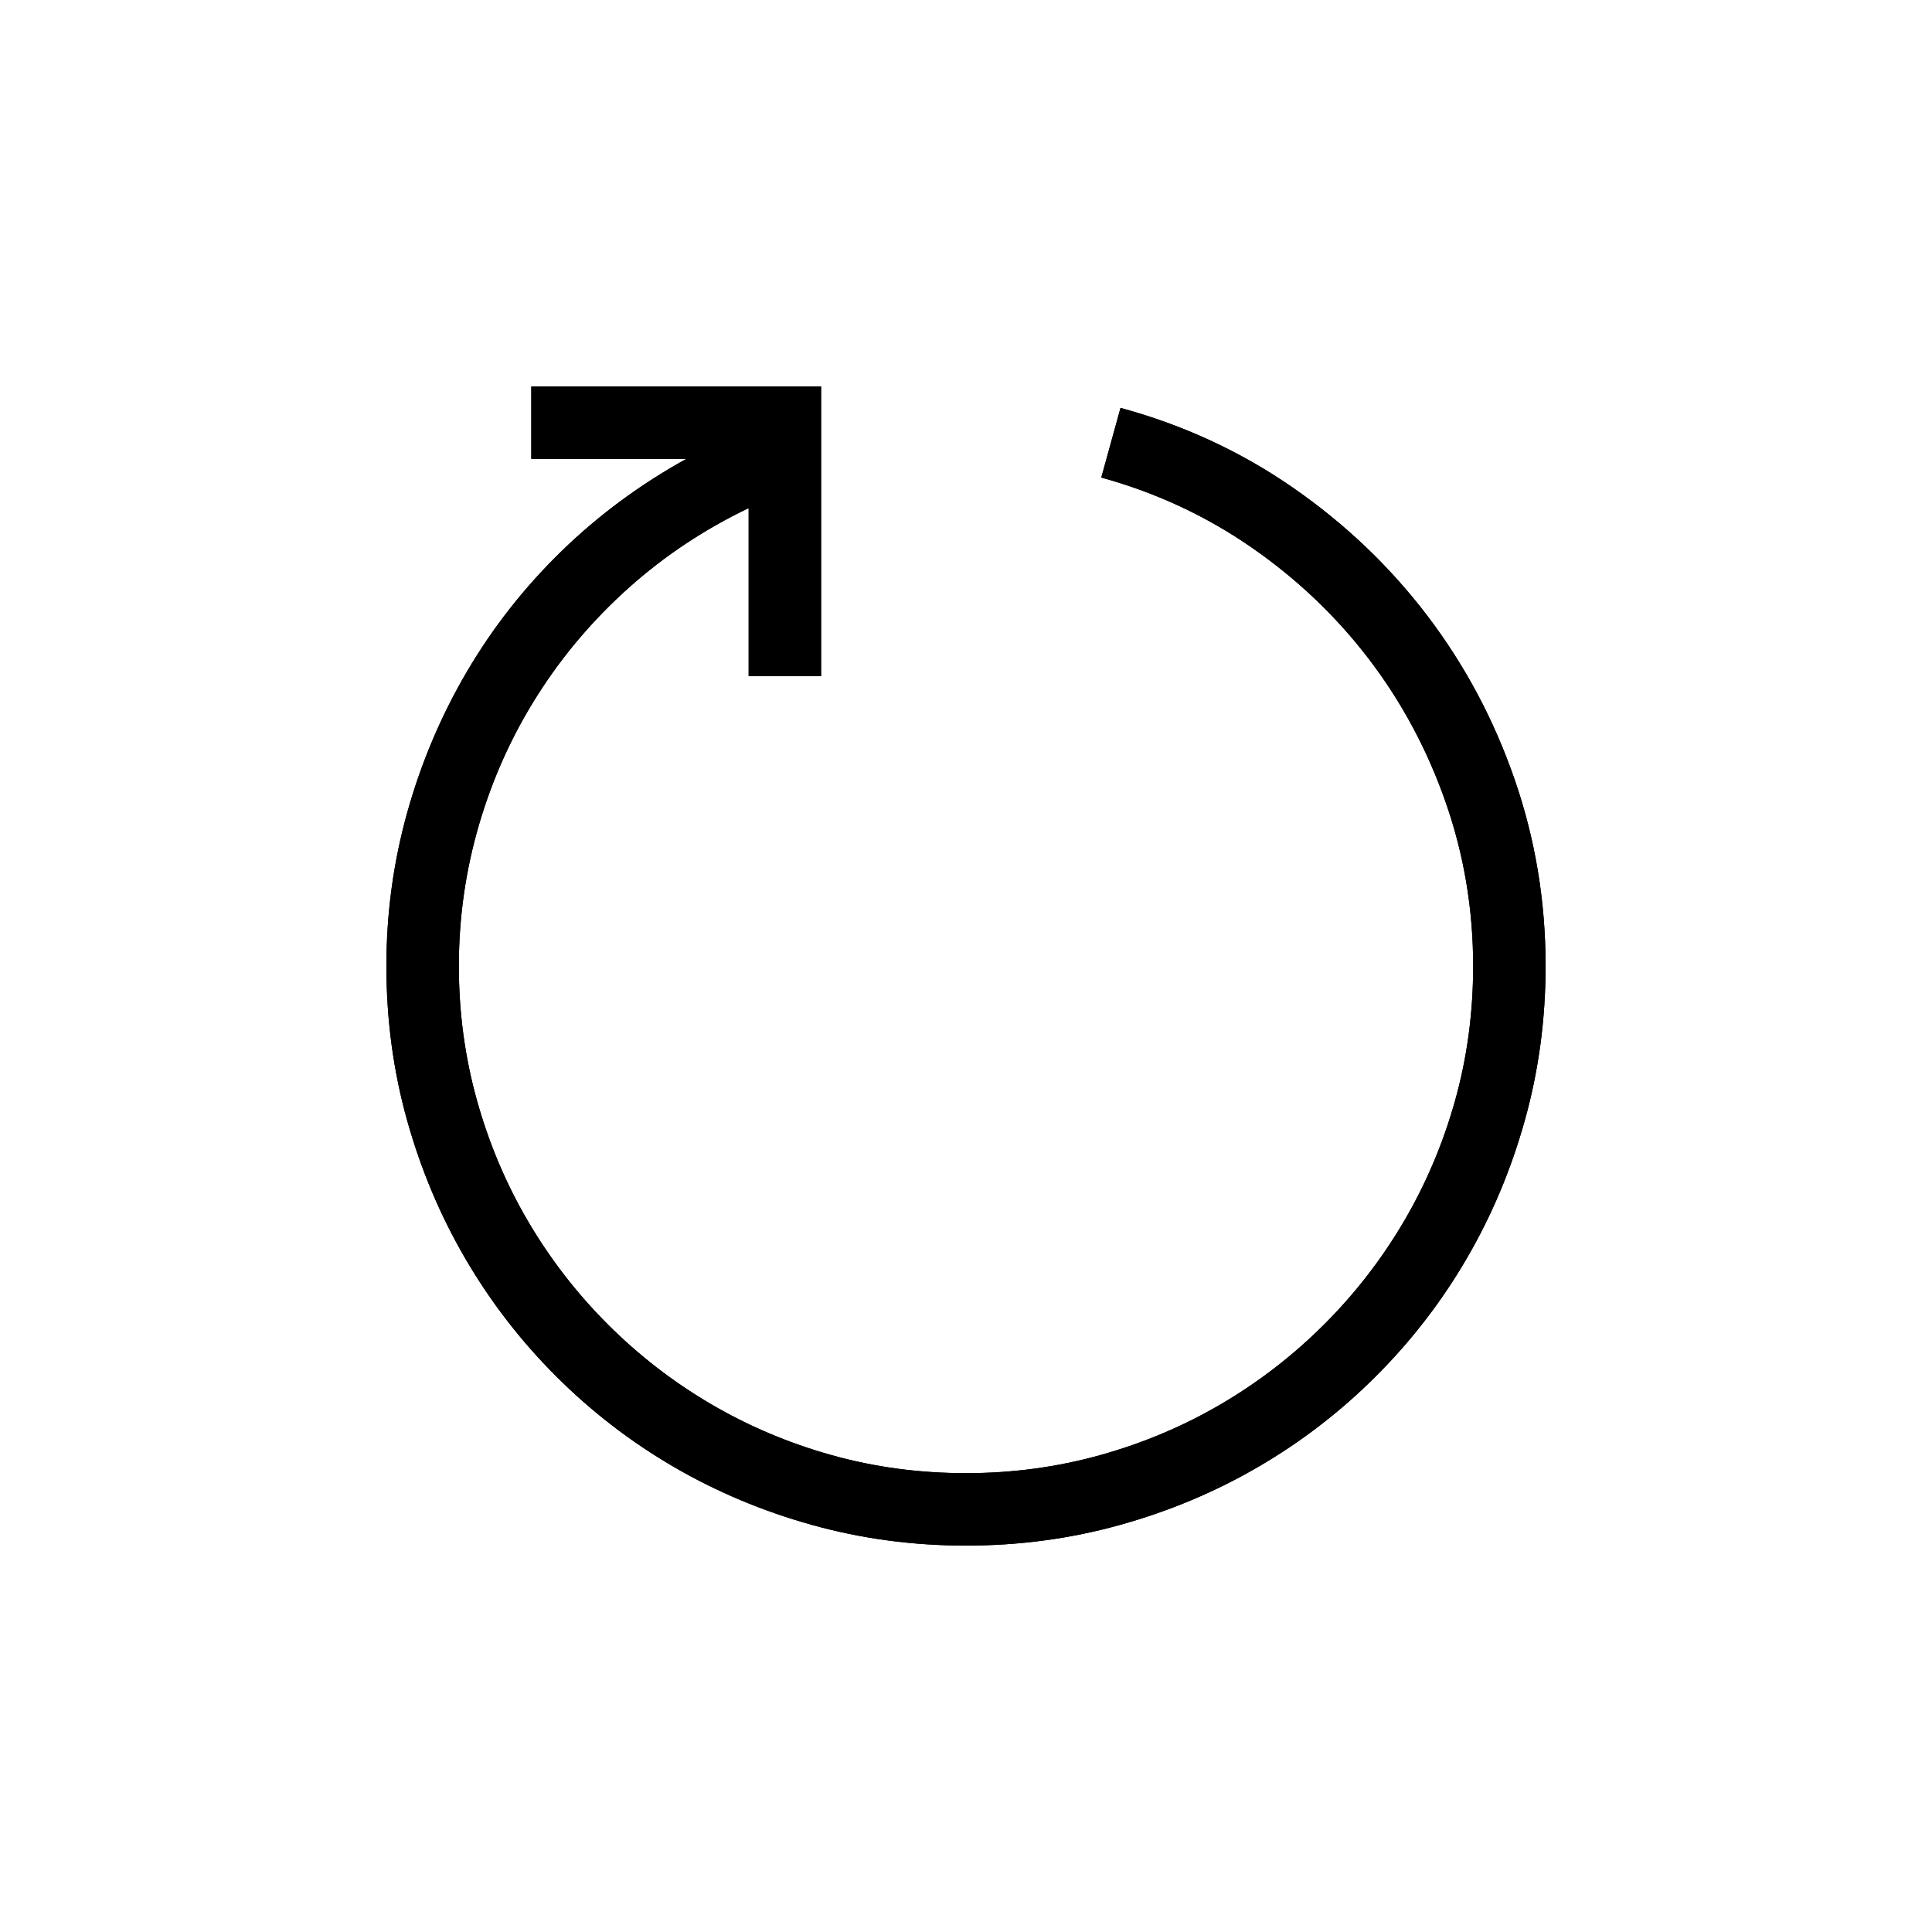 <?xml version="1.0" encoding="UTF-8"?>
<svg width="40px" height="40px" viewBox="0 0 40 40" version="1.1" xmlns="http://www.w3.org/2000/svg" xmlns:xlink="http://www.w3.org/1999/xlink">
    <title>Icons/Refresh Content</title>
    <defs>
        <path d="M20,32 C21.102,32 22.164,31.857 23.188,31.572 C24.211,31.287 25.168,30.885 26.059,30.365 C26.949,29.846 27.76,29.221 28.49,28.49 C29.221,27.76 29.846,26.949 30.365,26.059 C30.885,25.168 31.287,24.211 31.572,23.188 C31.857,22.164 32,21.102 32,20 C32,18.656 31.785,17.365 31.355,16.127 C30.926,14.889 30.322,13.76 29.545,12.74 C28.768,11.721 27.84,10.838 26.762,10.092 C25.684,9.346 24.496,8.797 23.199,8.445 L23.199,8.445 L22.801,9.887 C23.934,10.199 24.971,10.682 25.912,11.334 C26.854,11.986 27.664,12.758 28.344,13.648 C29.023,14.539 29.553,15.527 29.932,16.613 C30.311,17.699 30.5,18.828 30.5,20 C30.5,20.969 30.375,21.898 30.125,22.789 C29.875,23.68 29.521,24.514 29.064,25.291 C28.607,26.068 28.059,26.777 27.418,27.418 C26.777,28.059 26.068,28.607 25.291,29.064 C24.514,29.521 23.678,29.875 22.783,30.125 C21.889,30.375 20.961,30.5 20,30.5 C19.031,30.5 18.102,30.375 17.211,30.125 C16.32,29.875 15.486,29.521 14.709,29.064 C13.932,28.607 13.223,28.059 12.582,27.418 C11.941,26.777 11.393,26.068 10.936,25.291 C10.479,24.514 10.125,23.678 9.875,22.783 C9.625,21.889 9.5,20.961 9.5,20 C9.5,18.992 9.641,18.012 9.922,17.059 C10.203,16.105 10.605,15.217 11.129,14.393 C11.652,13.568 12.283,12.826 13.021,12.166 C13.76,11.506 14.586,10.957 15.5,10.52 L15.5,10.52 L15.5,14 L17,14 L17,8 L11,8 L11,9.5 L14.211,9.5 C13.25,10.031 12.387,10.67 11.621,11.416 C10.855,12.162 10.205,12.99 9.67,13.9 C9.135,14.811 8.723,15.781 8.434,16.812 C8.145,17.844 8,18.906 8,20 C8,21.109 8.143,22.174 8.428,23.193 C8.713,24.213 9.115,25.168 9.635,26.059 C10.154,26.949 10.779,27.76 11.51,28.49 C12.24,29.221 13.051,29.846 13.941,30.365 C14.832,30.885 15.789,31.287 16.812,31.572 C17.836,31.857 18.898,32 20,32 Z" id="path-1"></path>
    </defs>
    <g id="Icons/Refresh-Content" stroke="none" stroke-width="1" fill="none" fill-rule="evenodd">
        <g id="" fill-rule="nonzero" fill="#000000">
            <use xlink:href="#path-1"></use>
            <use xlink:href="#path-1"></use>
        </g>
    </g>
</svg>
